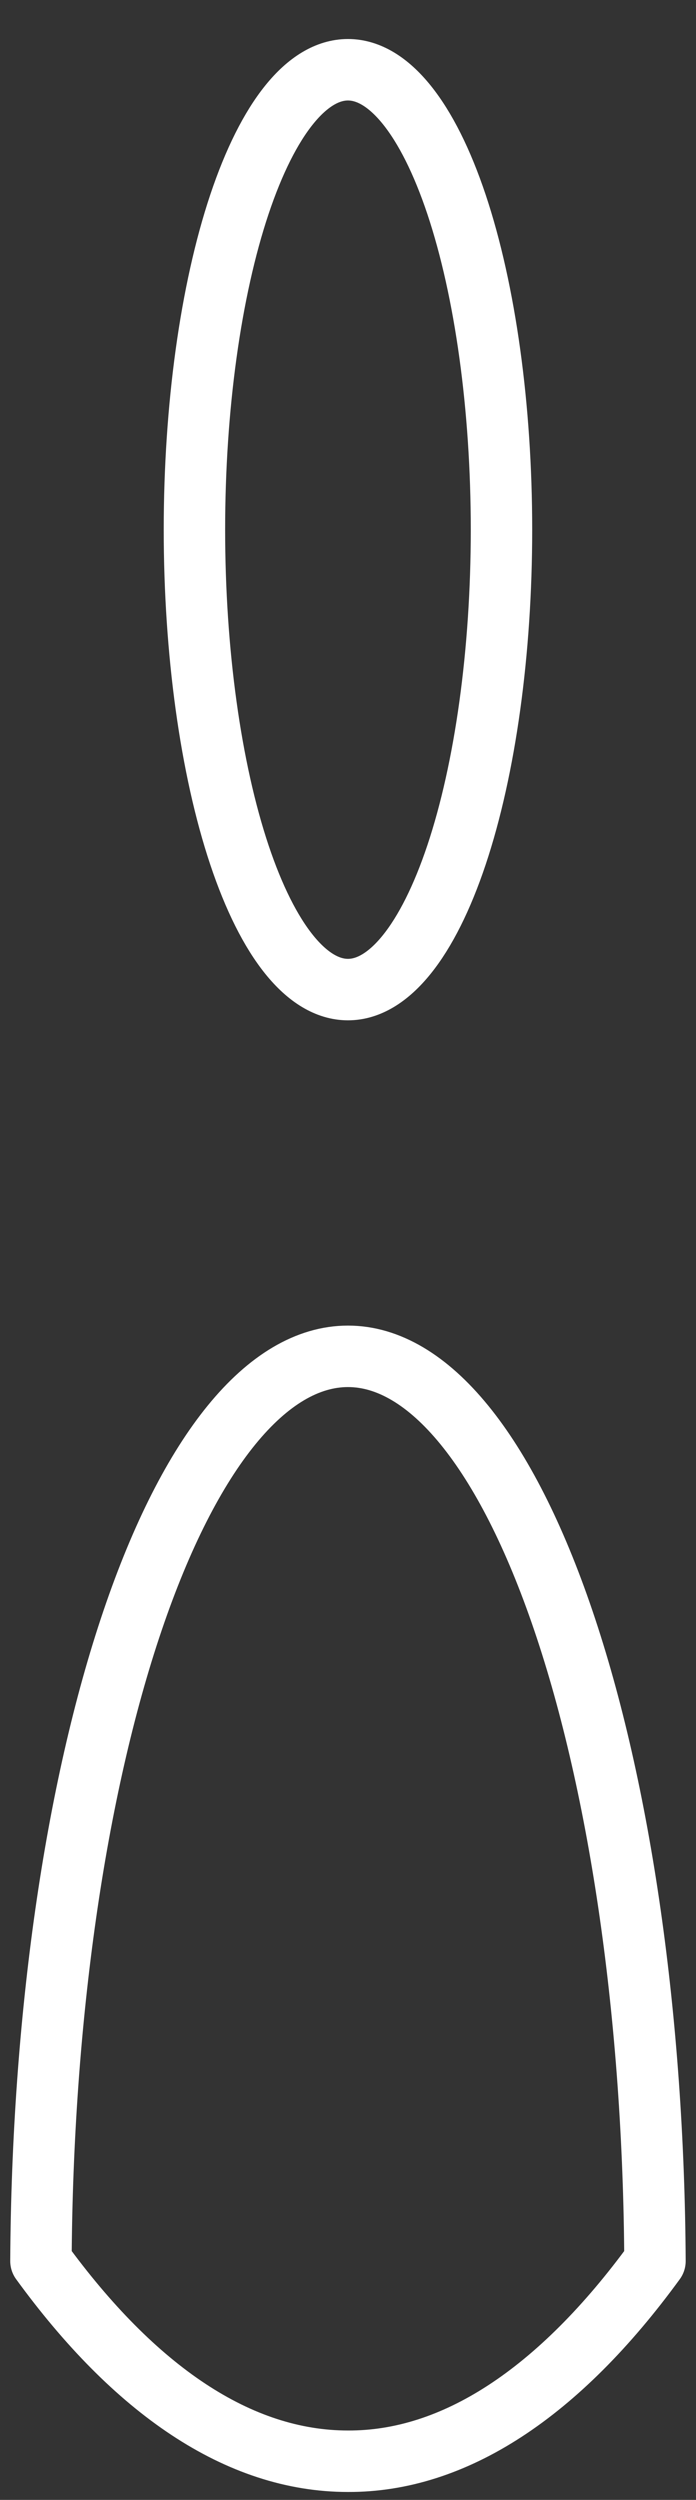 <svg width="17" height="61" viewBox="0 0 17 61" fill="none" xmlns="http://www.w3.org/2000/svg">
<rect x="0" y="0" width="17" height="61" fill="#333333" stroke="none"/>
<path d="M12.249 12.925C12.249 15.901 11.854 18.755 11.151 20.86C10.447 22.964 9.494 24.147 8.499 24.147C7.504 24.147 6.551 22.964 5.847 20.86C5.144 18.755 4.749 15.901 4.749 12.925C4.749 9.948 5.144 7.094 5.847 4.989C6.551 2.885 7.504 1.702 8.499 1.702C9.494 1.702 10.447 2.885 11.151 4.989C11.854 7.094 12.249 9.948 12.249 12.925ZM1 55.173C1.032 49.285 1.836 43.67 3.239 39.54C4.642 35.41 6.531 33.096 8.499 33.096C10.467 33.096 12.356 35.41 13.759 39.54C15.162 43.67 15.966 49.285 15.998 55.173C13.645 58.402 11.087 60.068 8.499 60.057C5.823 60.057 3.283 58.31 1 55.173Z" stroke="white" stroke-width="1.5" stroke-linecap="round" stroke-linejoin="round"/>
</svg>
